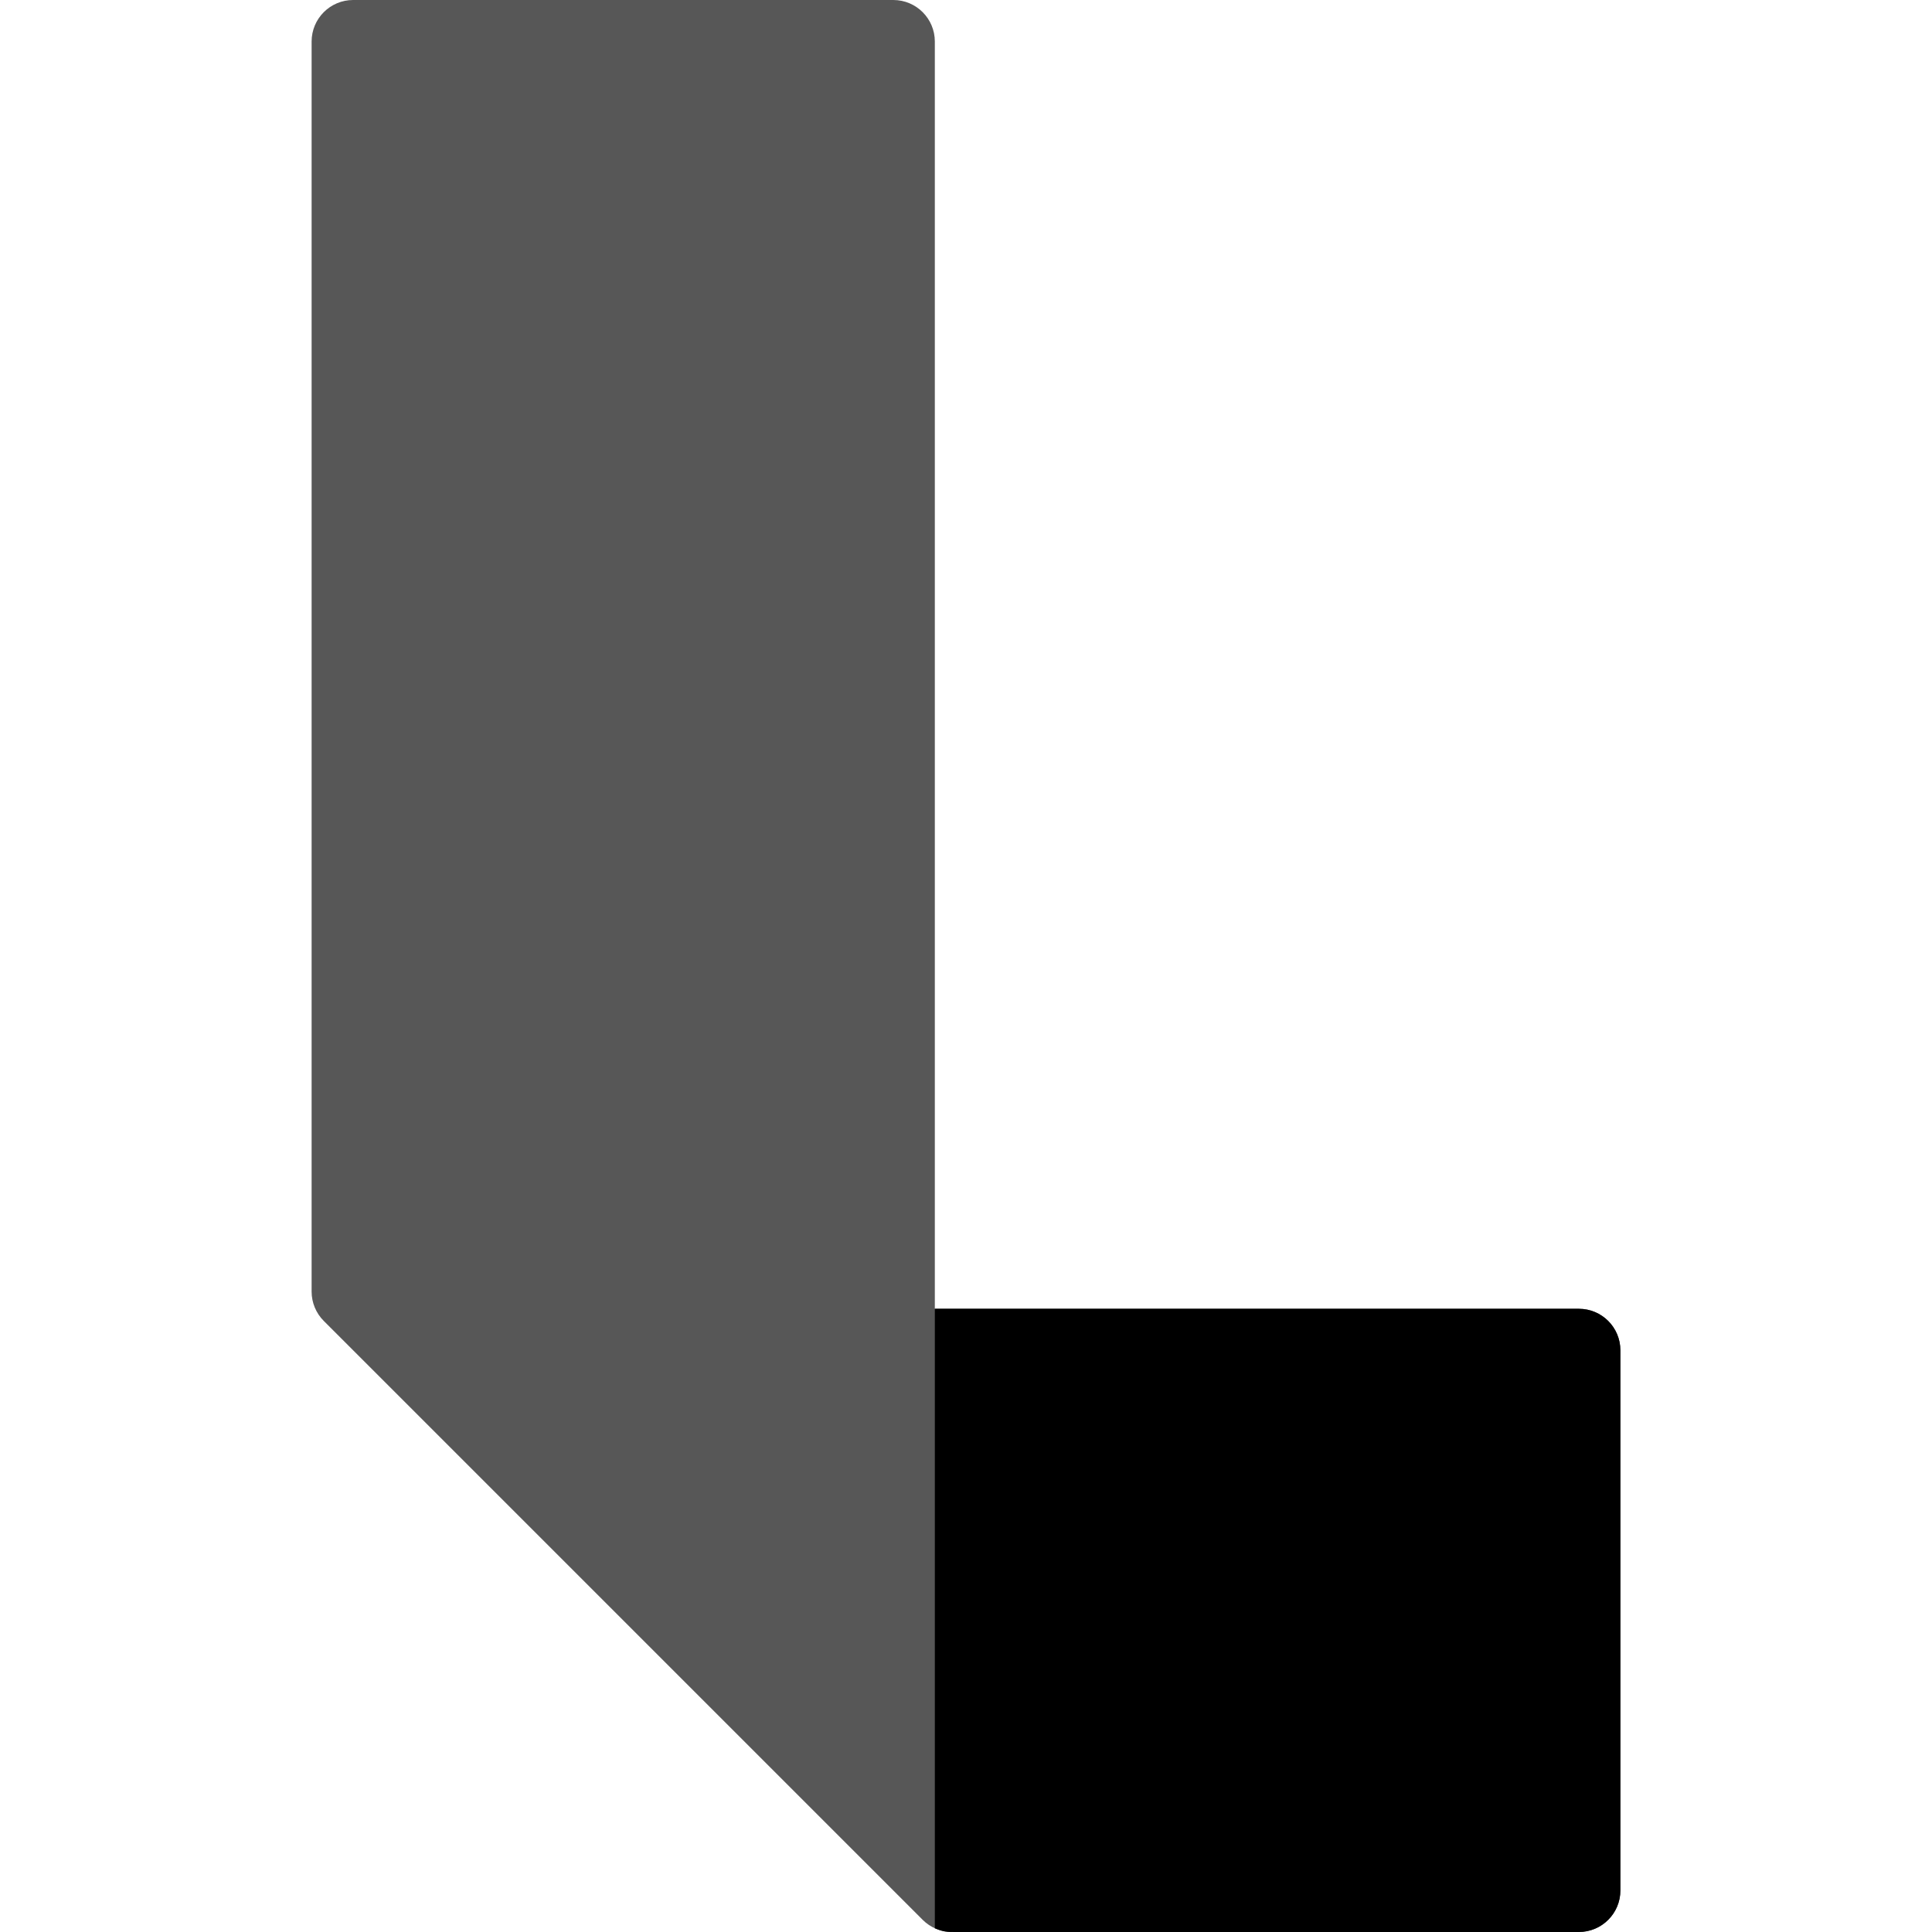 <svg width="93" height="93" viewBox="0 0 93 93" fill="none" xmlns="http://www.w3.org/2000/svg">
	<path d="M43 0H17C15.895 0 15 0.895 15 2V62.172C15 62.702 15.211 63.211 15.586 63.586L44.414 92.414C44.789 92.789 45.298 93 45.828 93H76C77.105 93 78 92.105 78 91V65C78 63.895 77.105 63 76 63H45V2C45 0.895 44.105 0 43 0Z"
	      fill="#575757"/>
	<path d="M76 63H45V92.821C45.418 93 45.594 93 46 93H76C77.105 93 78 92.105 78 91V65C78 63.895 77.105 63 76 63Z"
	      fill="black"/>
</svg>

